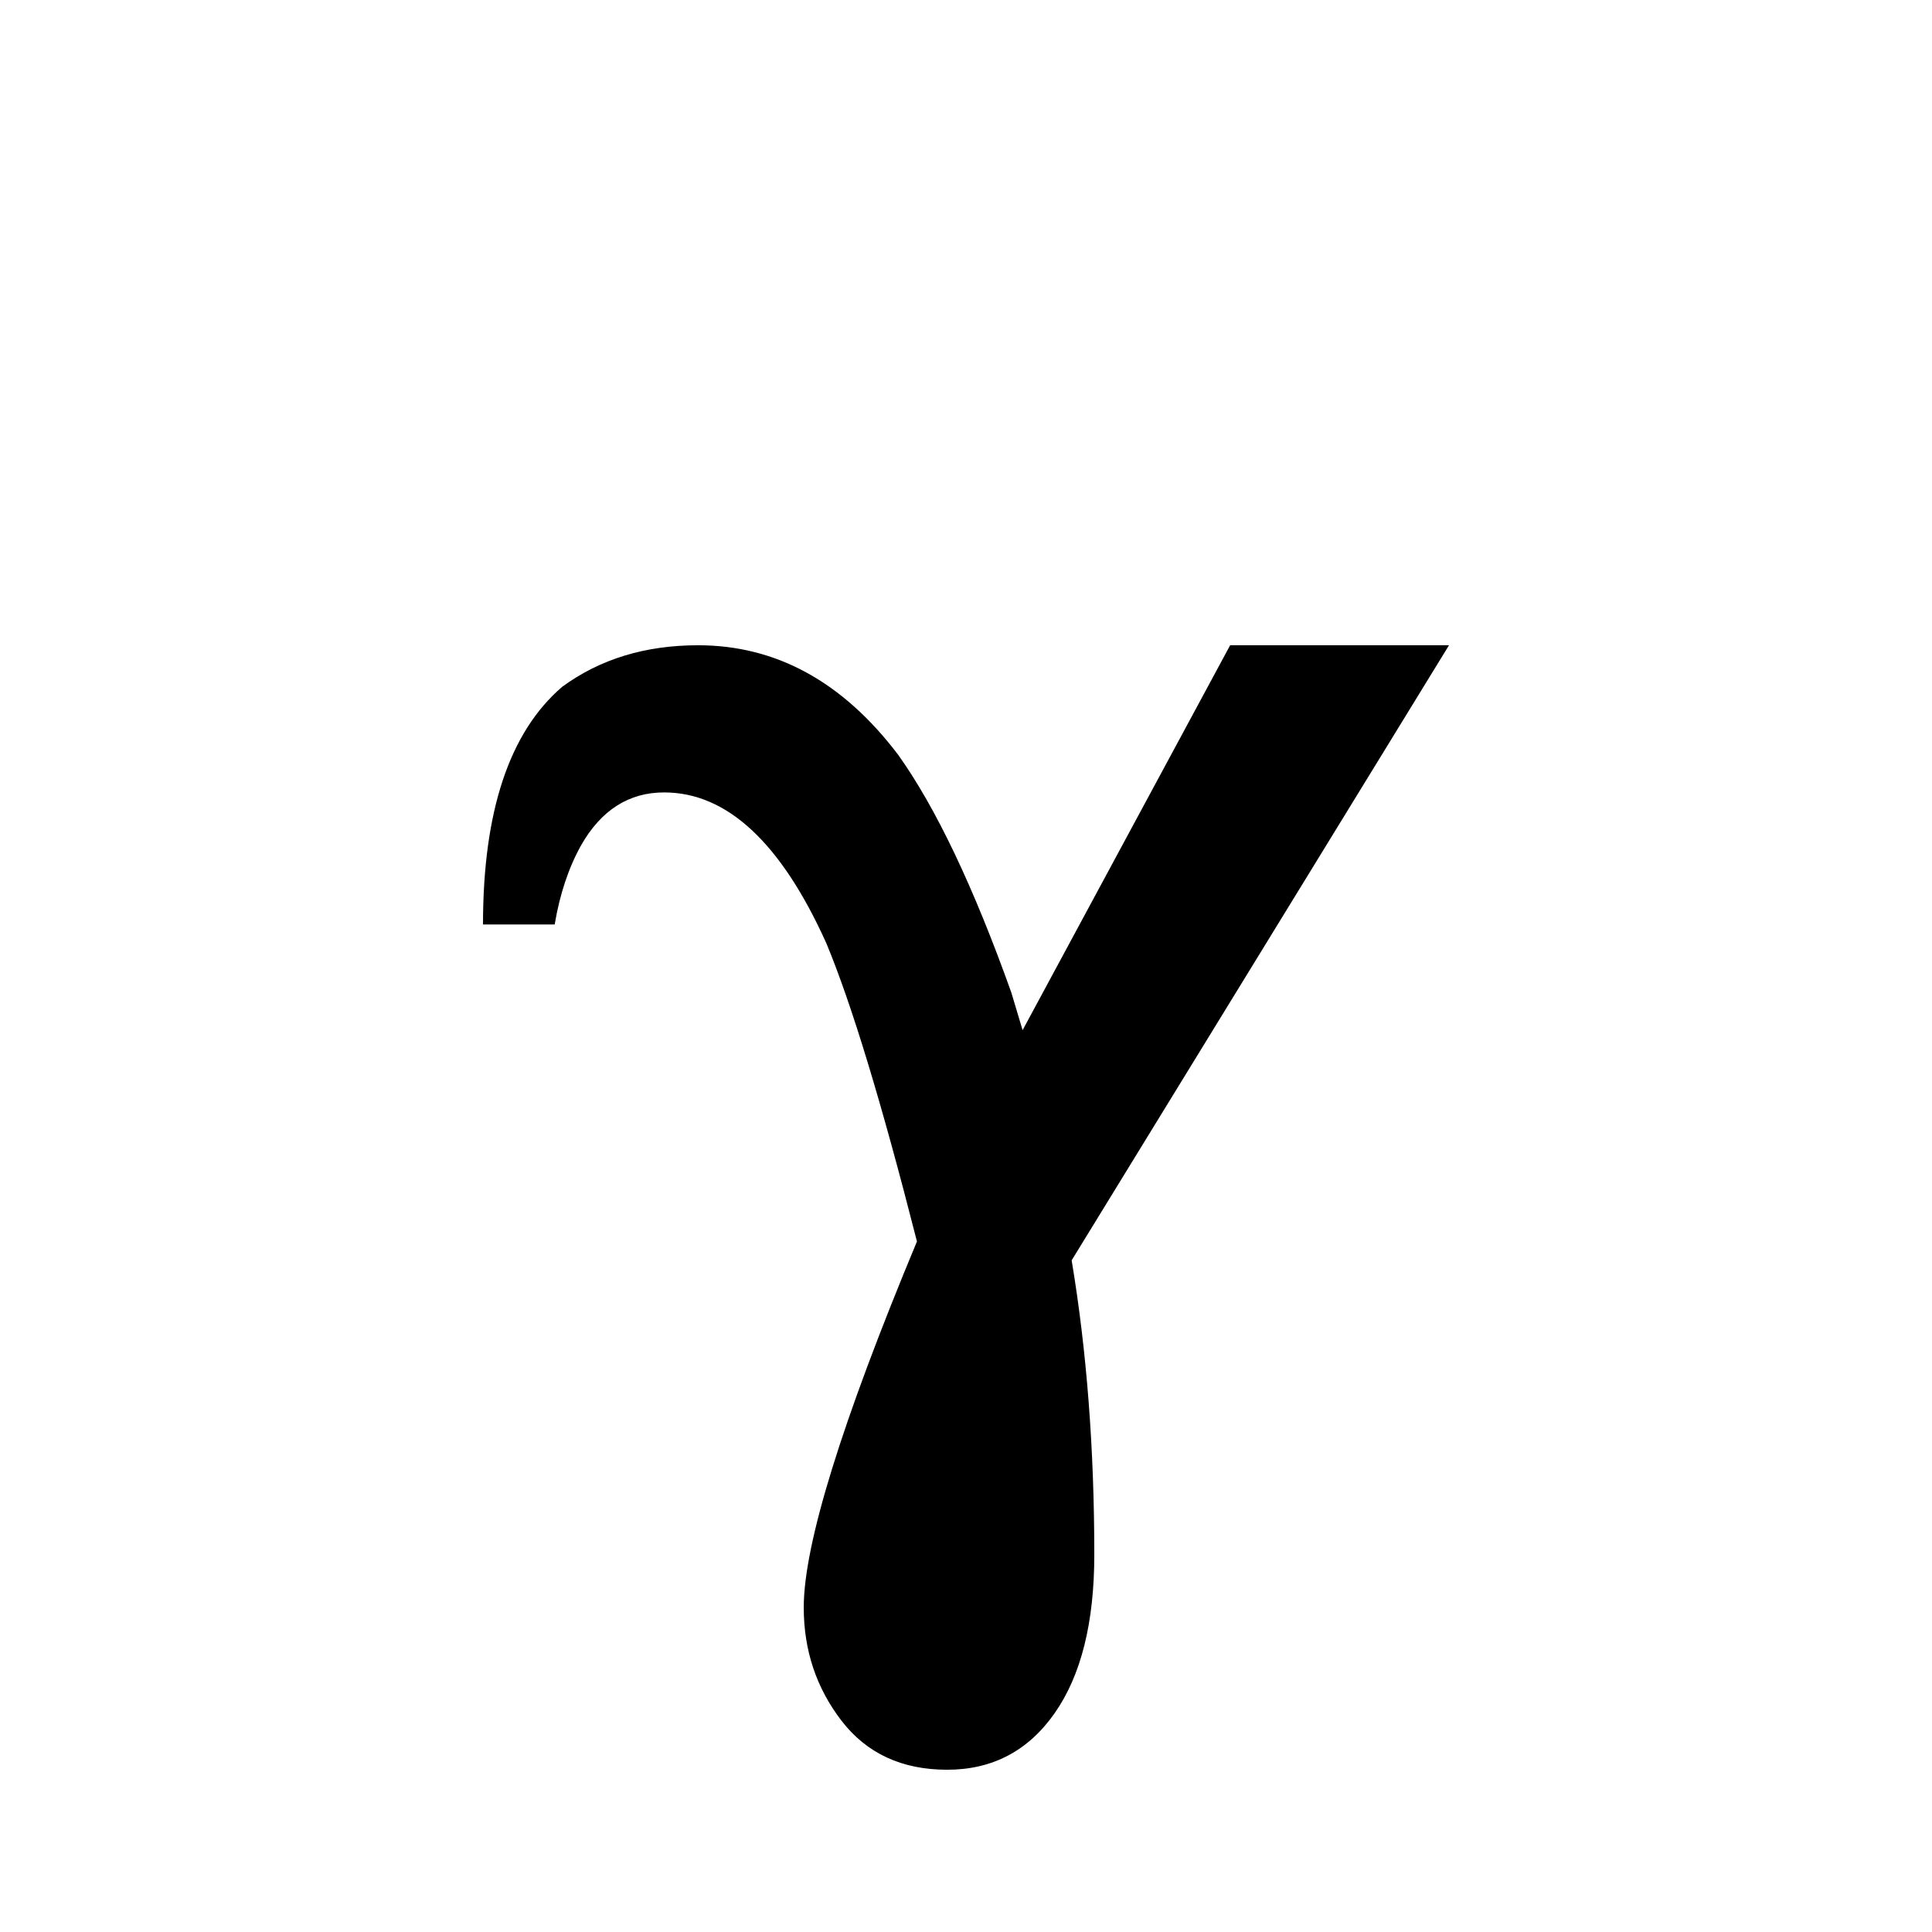 <svg xmlns="http://www.w3.org/2000/svg" viewBox="0 -512 512 512">
	<path fill="#000000" d="M251 -43Q269 -43 279.5 -58Q290 -73 290 -100Q290 -142 284 -178L384 -341H326L271 -239L268 -249Q253 -291 238 -312Q216 -341 185 -341Q164 -341 149 -330Q128 -312 128 -267H147Q149 -279 154 -288Q162 -302 176 -302Q201 -302 219 -262Q229 -238 243 -183Q213 -111 213 -86Q213 -69 223 -56Q233 -43 251 -43Z"/>
</svg>